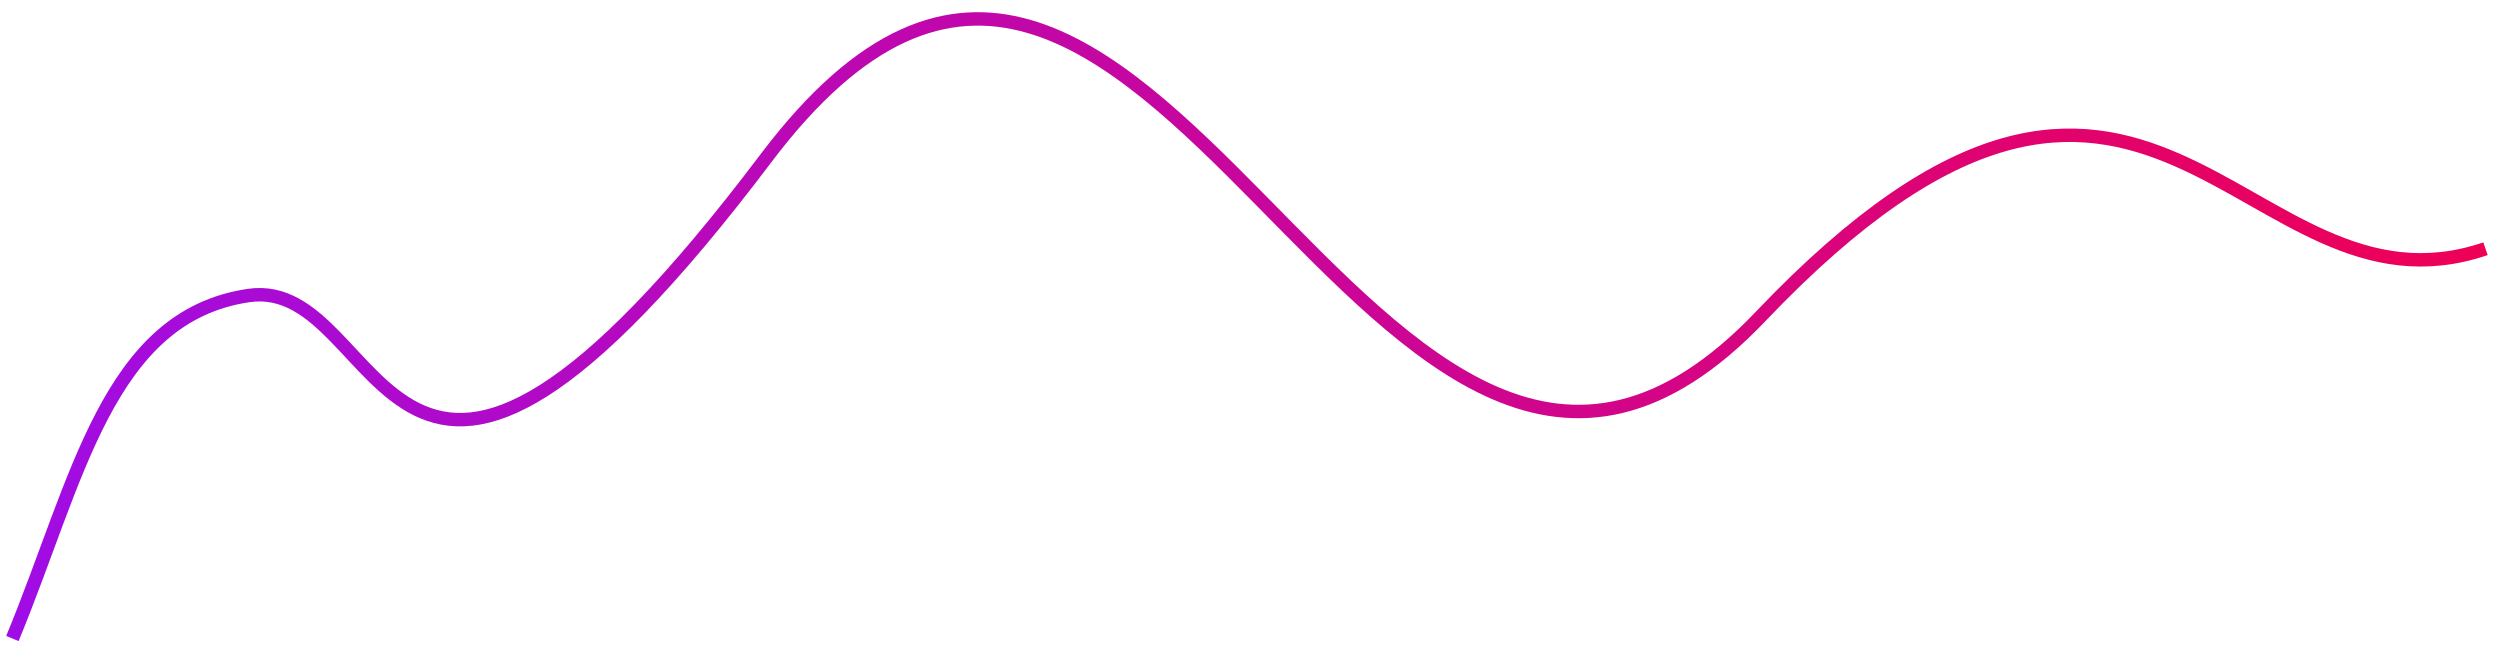 <svg width="186" height="48" viewBox="0 0 186 48" fill="none" xmlns="http://www.w3.org/2000/svg">
<path d="M0.922 47.506C5.789 35.762 8 23.532 18.5 21.987C29 20.442 28.5 49.514 57 11.757C85.5 -26 102 54 131 23.532C160 -6.936 166.723 24.697 184.922 18.506" stroke="url(#paint0_linear)"/>
<defs>
<linearGradient id="paint0_linear" x1="-1.638" y1="31.263" x2="182.362" y2="2.263" gradientUnits="userSpaceOnUse">
<stop stop-color="#A00CE6"/>
<stop offset="1" stop-color="#EE0056"/>
</linearGradient>
</defs>
</svg>
